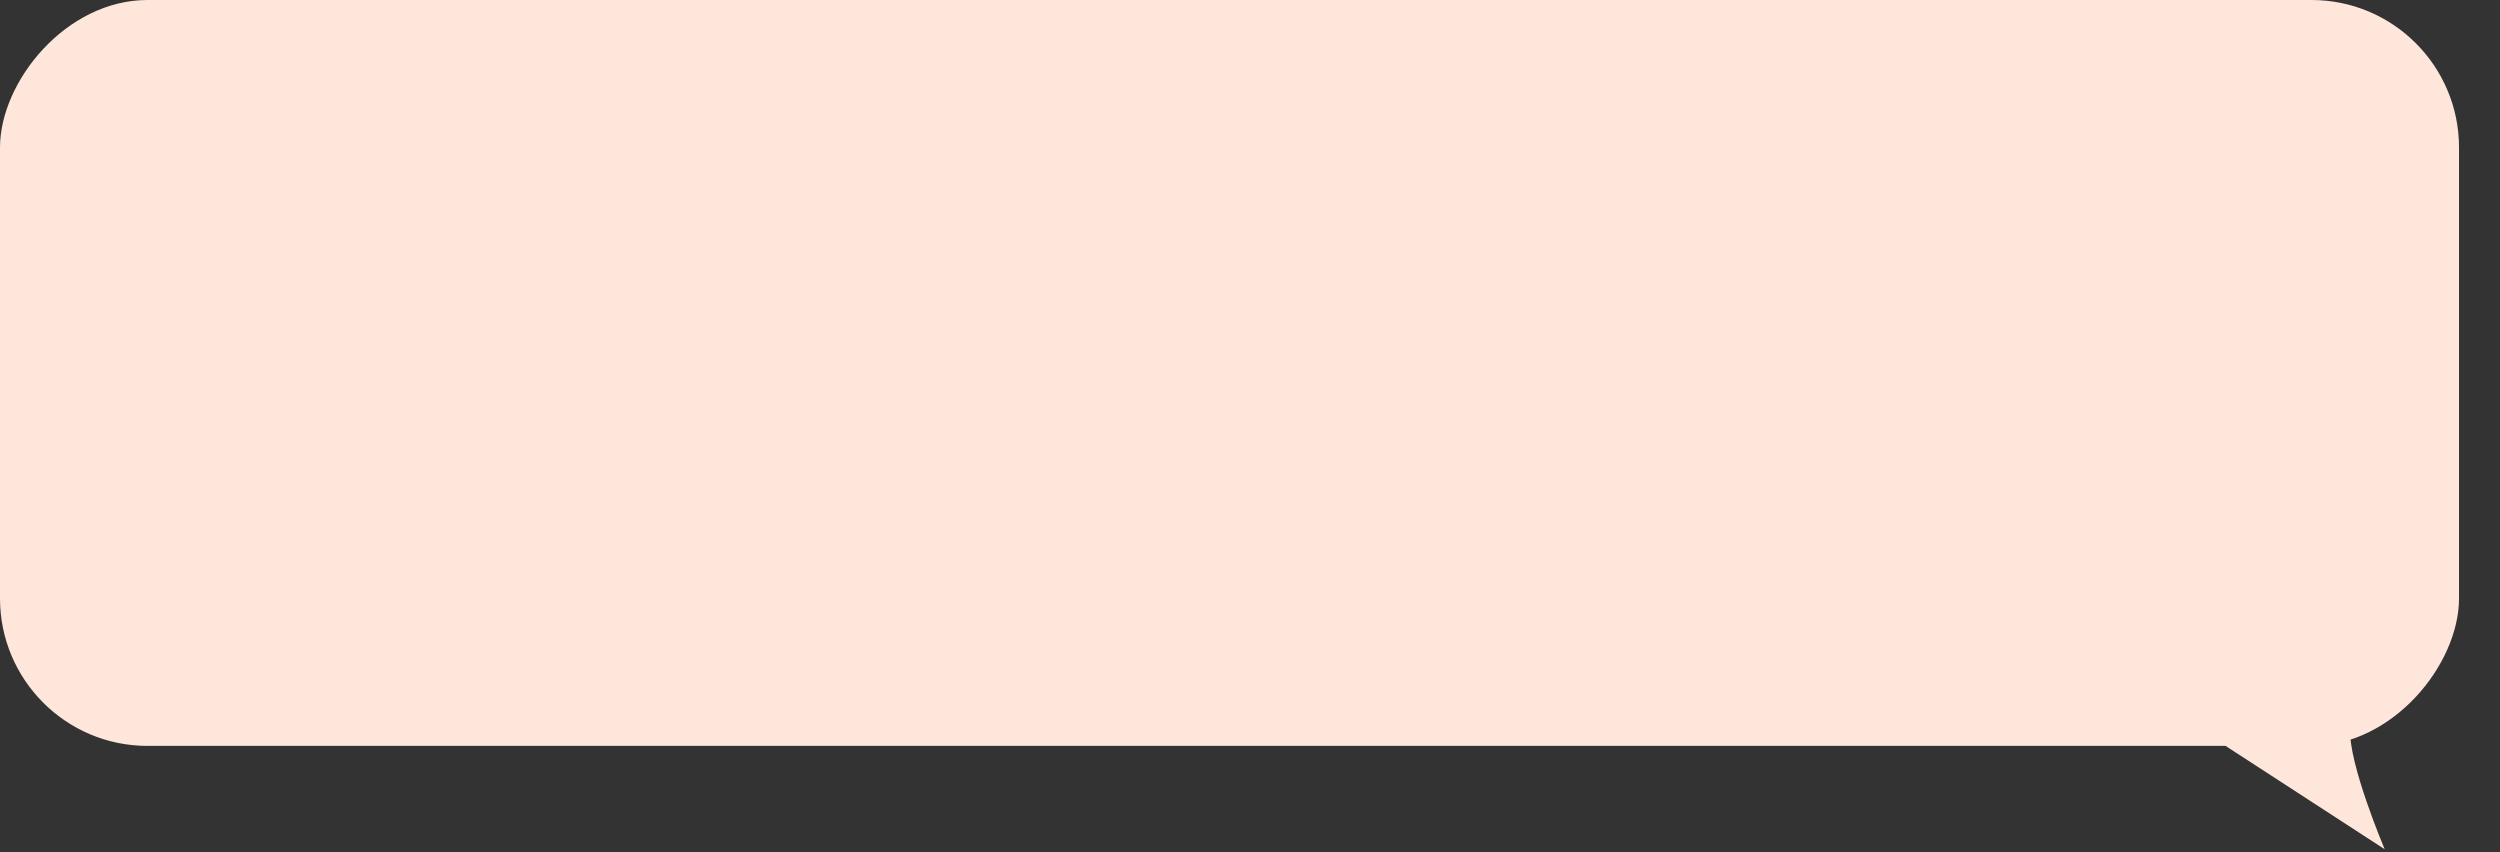 <svg width="305" height="104" viewBox="0 0 305 104" fill="none" xmlns="http://www.w3.org/2000/svg">
<rect x="0" y="0" width="305" height="104" fill="#333333" stroke="none"/>
<rect width="300" height="91" rx="18" transform="matrix(-1 0 0 1 300 0)" fill="#FFE6DB"/>
<path fill-rule="evenodd" clip-rule="evenodd" d="M288.036 84.444C289.18 81.646 286.126 78.532 283.45 79.94L271.98 85.975C269.952 87.042 269.821 89.898 271.743 91.146L290.933 103.608C290.933 103.608 286.465 93.076 286.735 88.958C286.811 87.793 287.331 86.171 288.036 84.444Z" fill="#FFE6DB"/>
</svg>
